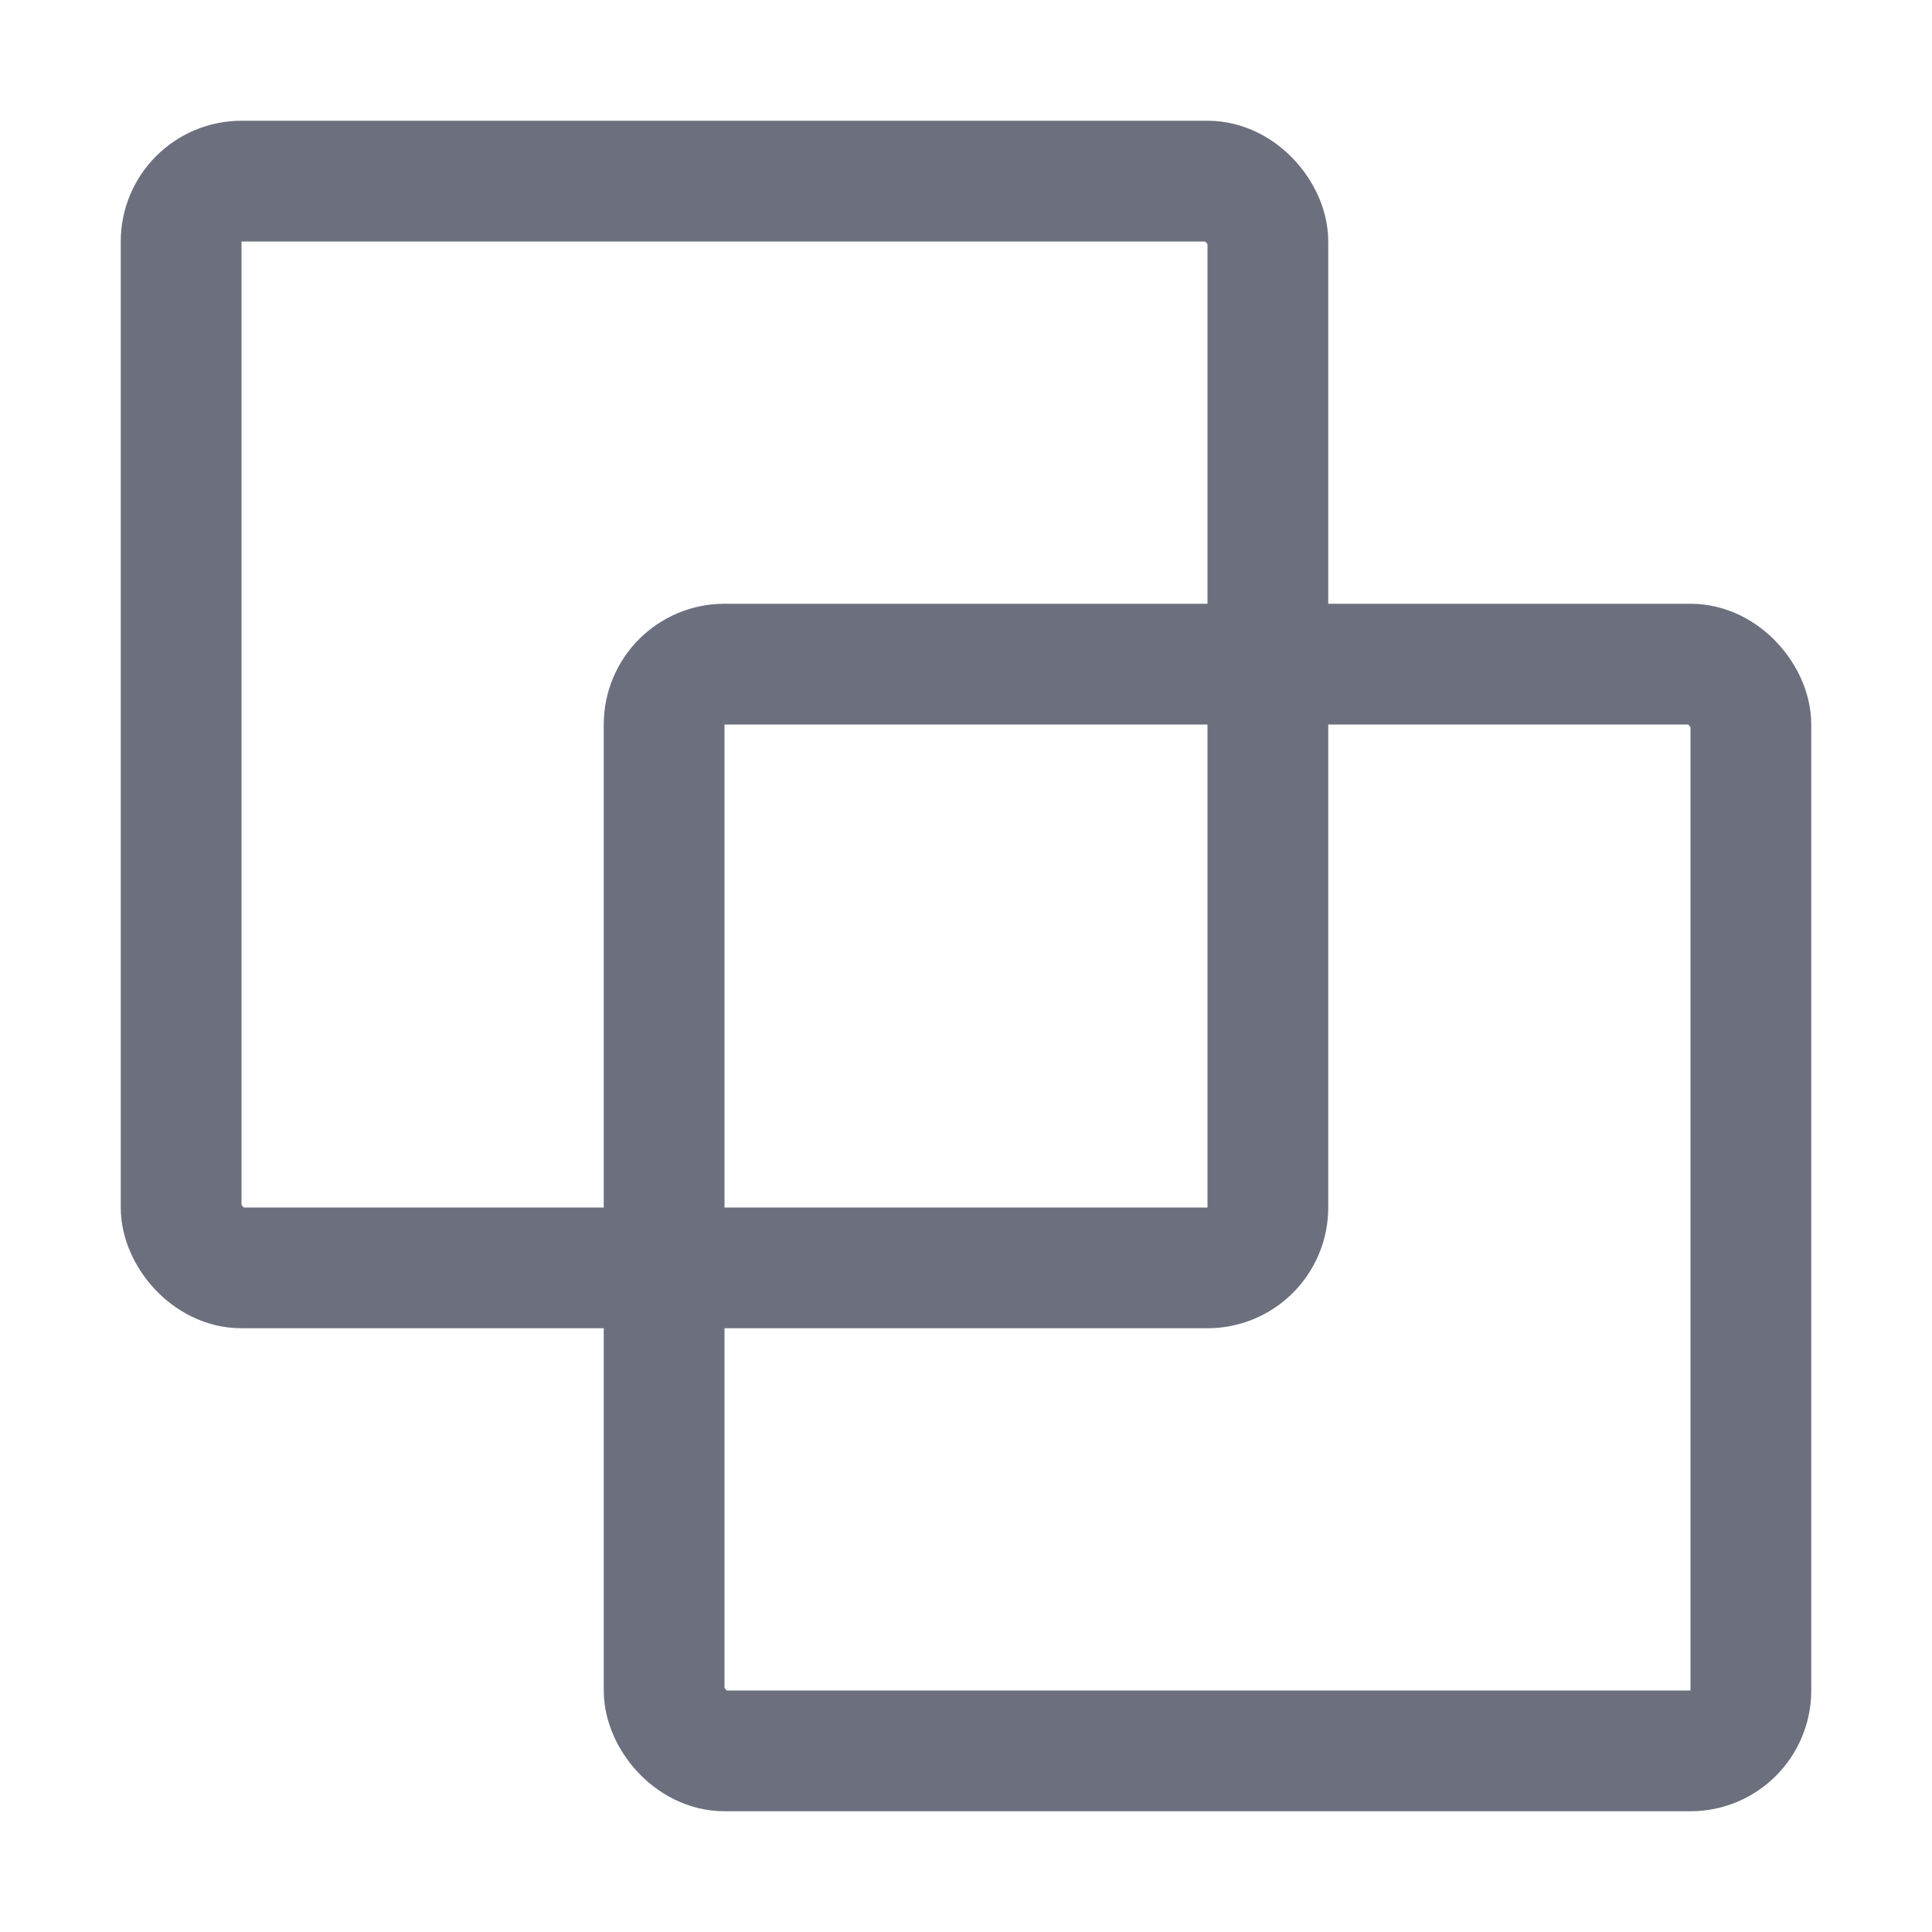 <svg width="16" height="16" viewBox="0 0 16 16" fill="none" xmlns="http://www.w3.org/2000/svg"><rect x="1.5" y="1.5" width="9" height="9" rx=".5" stroke="#6C707E"/><rect x="5.5" y="5.5" width="9" height="9" rx=".5" stroke="#6C707E"/></svg>
